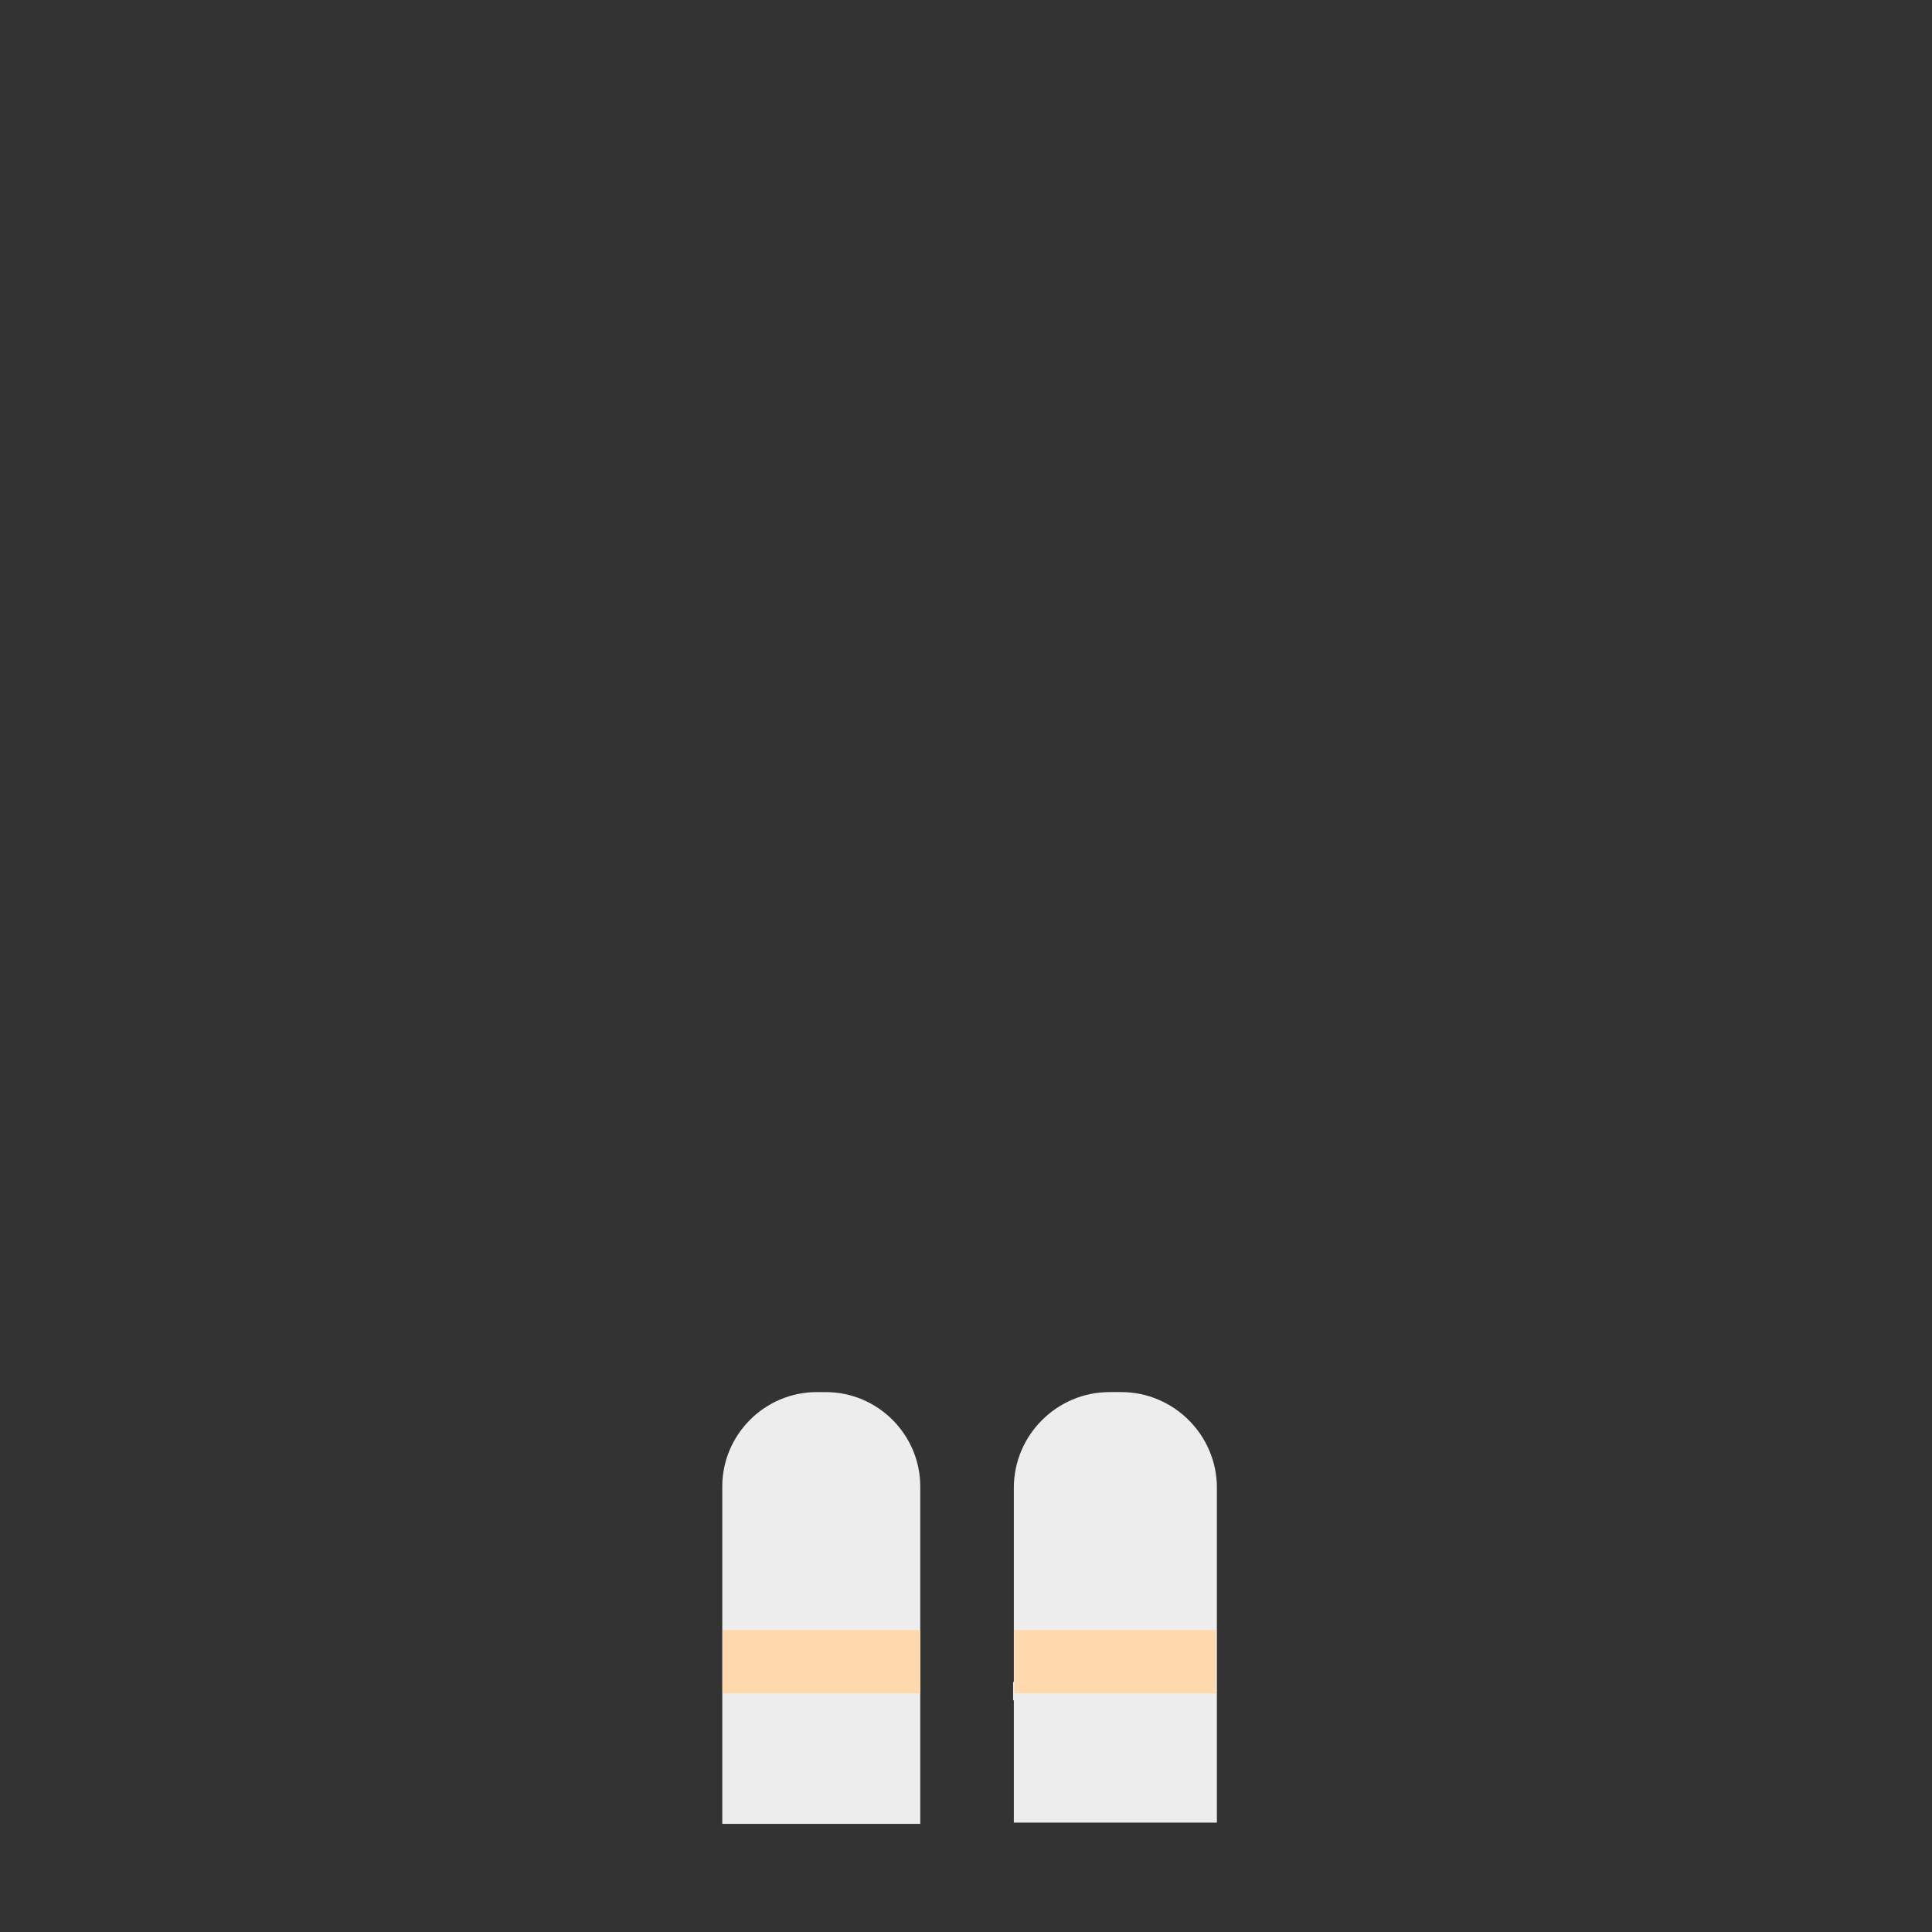 <?xml version="1.0" encoding="utf-8"?>
<!-- Generator: Adobe Illustrator 16.0.1, SVG Export Plug-In . SVG Version: 6.00 Build 0)  -->
<!DOCTYPE svg PUBLIC "-//W3C//DTD SVG 1.1//EN" "http://www.w3.org/Graphics/SVG/1.1/DTD/svg11.dtd">
<svg version="1.1" id="Layer_1" xmlns="http://www.w3.org/2000/svg" xmlns:xlink="http://www.w3.org/1999/xlink" x="0px" y="0px"
	 width="500px" height="500px" viewBox="0 0 500 500" enable-background="new 0 0 500 500" xml:space="preserve">
<rect x="0" y="0" width="500" height="500" fill="#333333" stroke="none"/>
<g>
	<path fill="#EDEDED" d="M213.719,360.274h-2.352c-13.444,0-24.444,10.999-24.444,24.441v87.294h51.24v-31.977v-4.764v-50.555
		C238.163,371.273,227.163,360.274,213.719,360.274z"/>
	<path fill="#EDEDED" d="M290.176,360.272h-3.041c-13.615,0-24.755,11.141-24.755,24.756v50.243h-0.19v4.763h0.19v31.665h52.551
		v-31.665v-4.763v-50.243C314.931,371.413,303.791,360.272,290.176,360.272z"/>
</g>
<rect x="186.994" y="421.836" fill="#FED9AE" width="51.163" height="16.396"/>
<rect x="262.487" y="421.836" fill="#FED9AE" width="52.16" height="16.396"/>
</svg>
